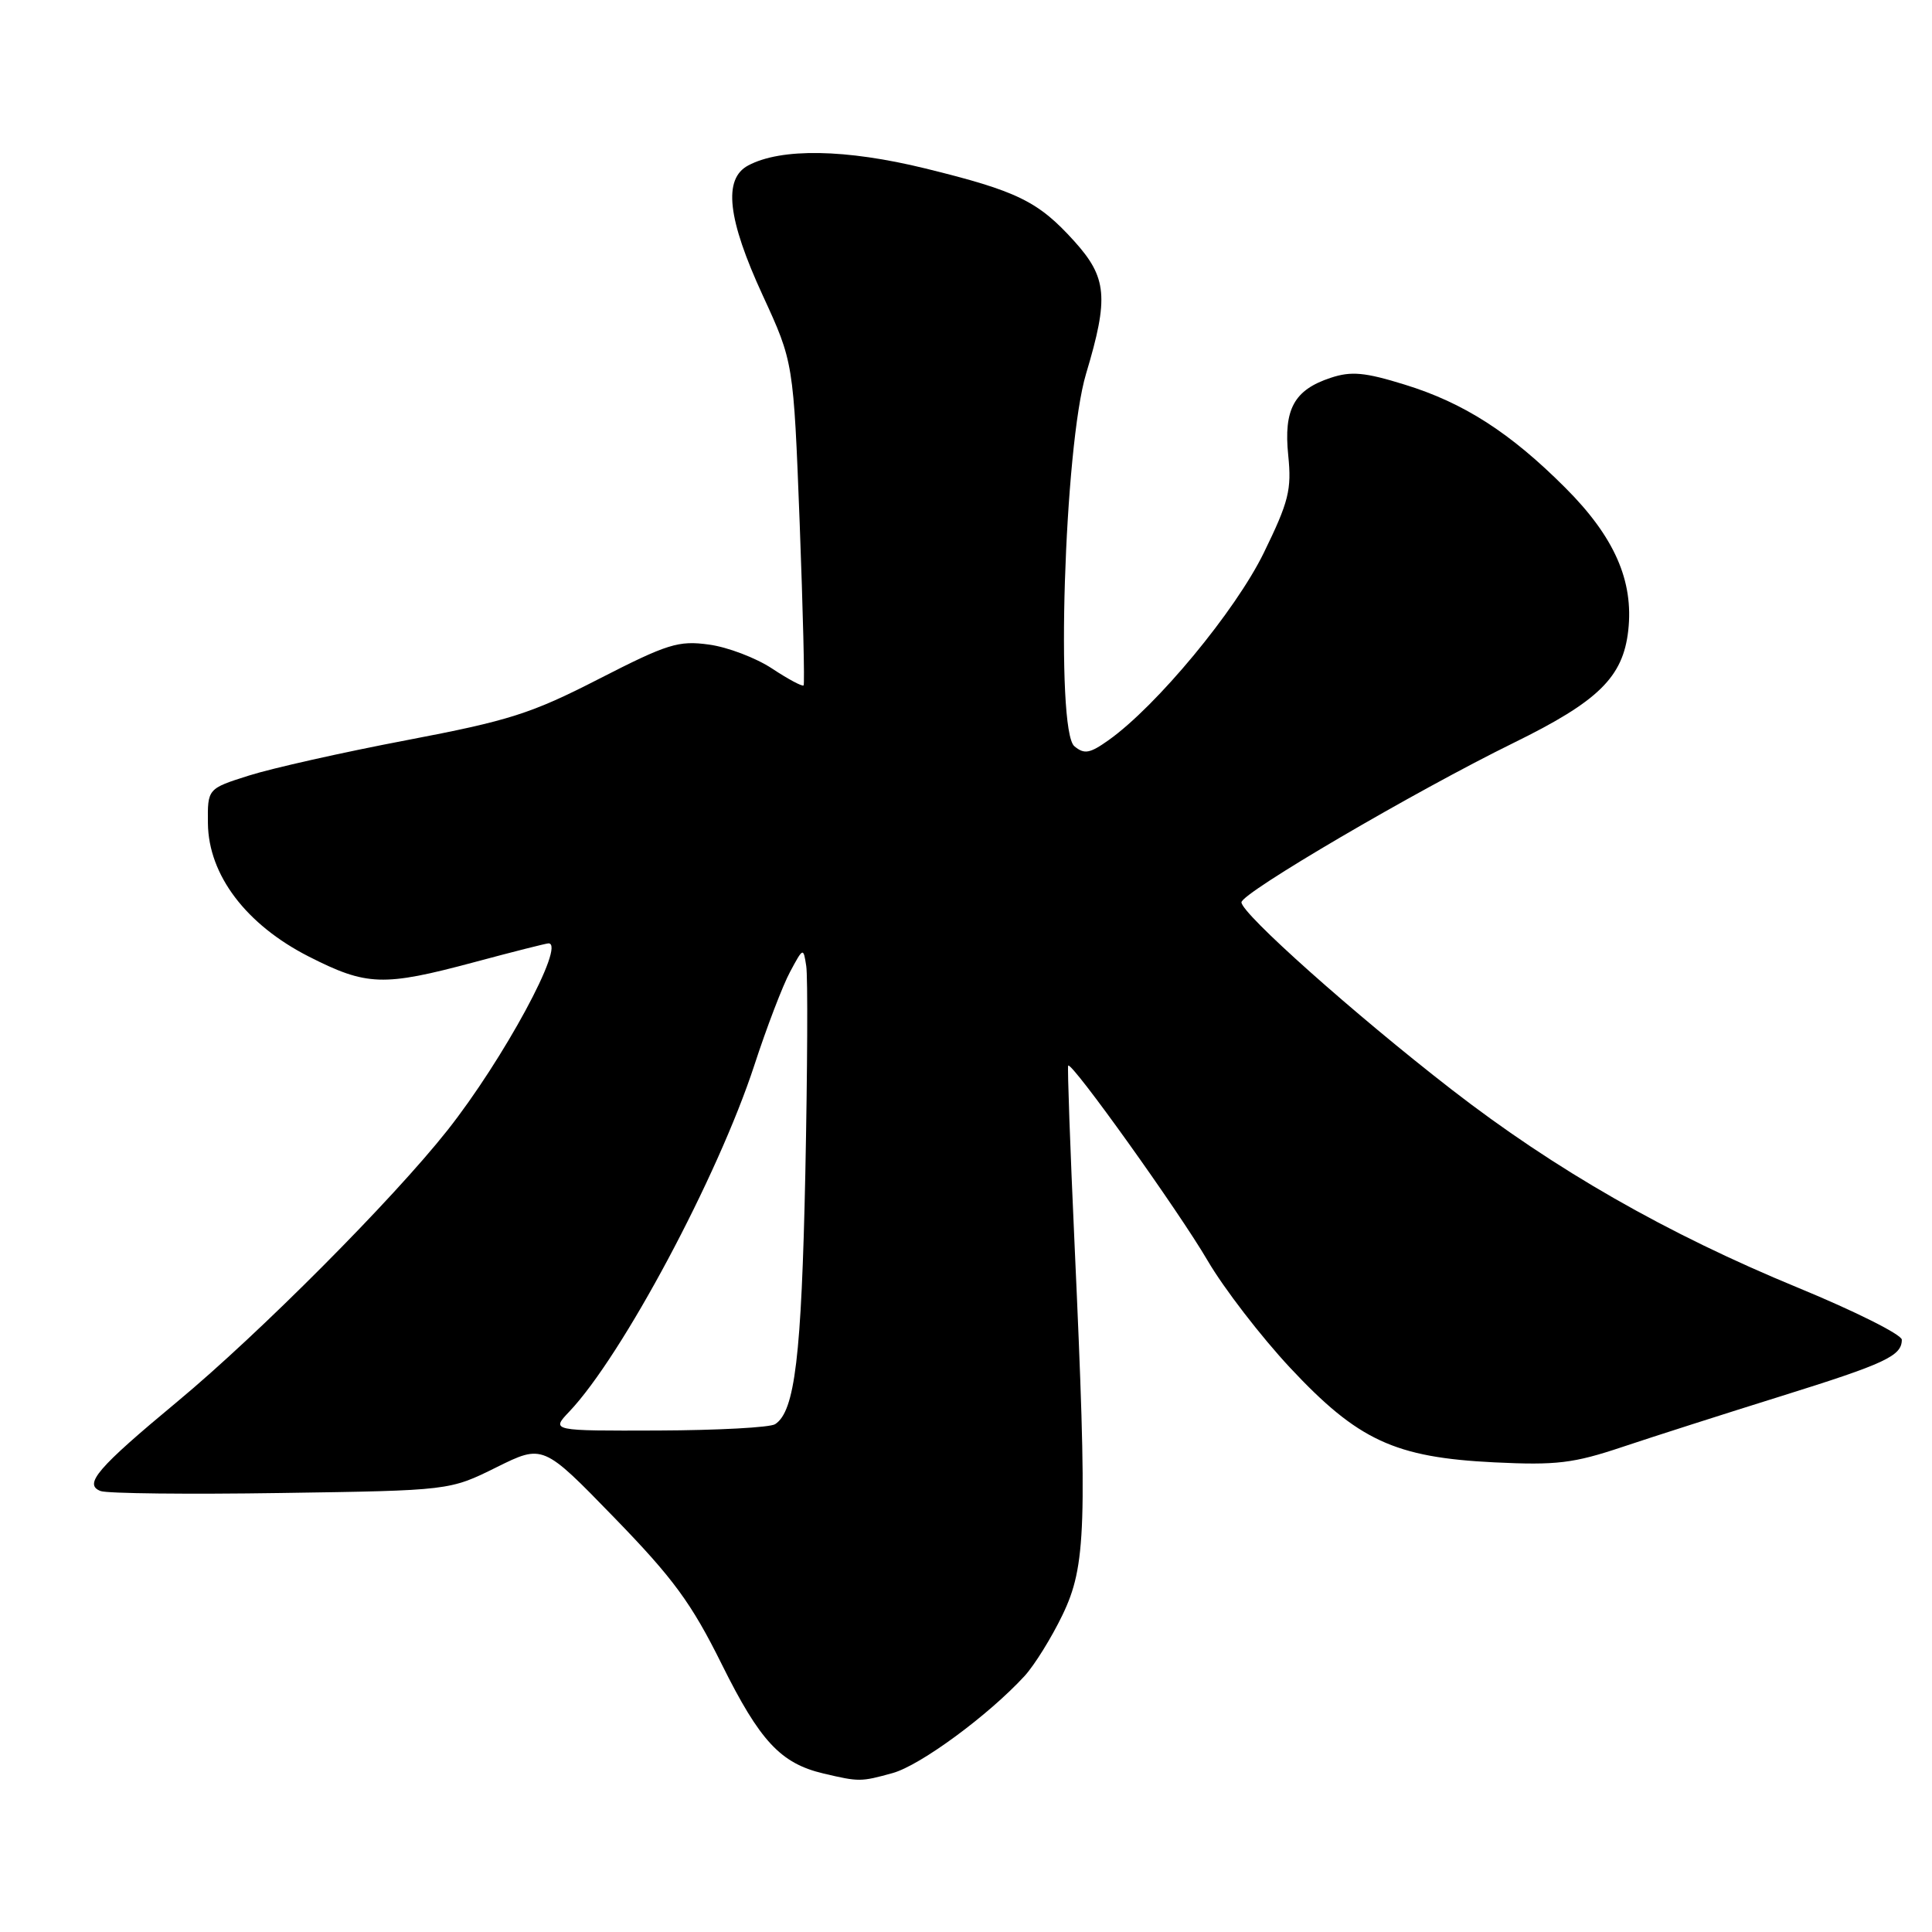 <?xml version="1.0" encoding="UTF-8" standalone="no"?>
<!DOCTYPE svg PUBLIC "-//W3C//DTD SVG 1.1//EN" "http://www.w3.org/Graphics/SVG/1.1/DTD/svg11.dtd" >
<svg xmlns="http://www.w3.org/2000/svg" xmlns:xlink="http://www.w3.org/1999/xlink" version="1.1" viewBox="0 0 256 256">
 <g >
 <path fill="currentColor"
d=" M 118.28 234.94 C 121.96 233.92 130.98 227.28 135.76 222.08 C 137.06 220.66 139.32 217.03 140.78 214.00 C 143.92 207.48 144.09 202.35 142.39 165.00 C 141.80 152.07 141.42 141.36 141.54 141.20 C 141.98 140.61 156.21 160.51 160.03 167.06 C 162.17 170.72 167.08 177.09 170.93 181.22 C 179.94 190.86 184.81 193.12 198.00 193.77 C 206.25 194.17 208.49 193.90 215.00 191.72 C 219.12 190.34 228.57 187.32 236.00 185.00 C 249.83 180.68 252.00 179.67 252.00 177.52 C 252.00 176.85 245.82 173.75 238.27 170.64 C 220.86 163.47 206.07 155.01 192.32 144.35 C 179.46 134.38 164.50 121.05 164.50 119.56 C 164.50 118.32 187.49 104.85 200.57 98.43 C 211.80 92.92 215.05 89.74 215.75 83.56 C 216.49 76.97 213.92 71.13 207.39 64.61 C 200.11 57.33 193.95 53.37 186.12 50.96 C 180.86 49.33 179.04 49.16 176.33 50.06 C 171.47 51.66 170.07 54.23 170.70 60.36 C 171.16 64.89 170.77 66.47 167.47 73.23 C 163.72 80.93 153.28 93.53 146.90 98.07 C 144.41 99.84 143.68 99.98 142.36 98.88 C 139.84 96.79 141.02 59.15 143.91 49.52 C 146.94 39.42 146.70 36.78 142.33 31.94 C 137.55 26.66 134.82 25.32 122.61 22.32 C 112.09 19.74 103.50 19.59 99.13 21.93 C 95.80 23.71 96.39 29.00 101.07 39.15 C 105.14 47.99 105.14 47.99 105.96 69.25 C 106.40 80.94 106.64 90.65 106.48 90.82 C 106.32 91.00 104.44 90.00 102.31 88.59 C 100.18 87.18 96.41 85.74 93.94 85.41 C 89.90 84.85 88.44 85.31 79.34 89.97 C 70.39 94.56 67.47 95.49 53.87 98.08 C 45.41 99.69 36.02 101.80 33.00 102.76 C 27.50 104.50 27.50 104.50 27.55 109.11 C 27.63 115.95 32.61 122.52 40.92 126.75 C 48.60 130.65 50.76 130.73 62.82 127.50 C 67.95 126.12 72.39 125.00 72.68 125.00 C 75.03 125.00 66.70 140.40 59.28 149.78 C 52.00 158.98 34.38 176.68 23.50 185.72 C 12.89 194.53 11.03 196.69 13.33 197.57 C 14.18 197.90 24.94 198.02 37.23 197.83 C 59.58 197.50 59.58 197.50 65.77 194.43 C 71.95 191.37 71.95 191.37 81.37 201.07 C 89.23 209.16 91.61 212.41 95.65 220.55 C 100.70 230.72 103.44 233.66 109.12 235.00 C 113.85 236.11 114.05 236.11 118.28 234.94 Z  M 75.43 187.05 C 82.43 179.68 95.13 155.90 99.96 141.13 C 101.59 136.13 103.72 130.57 104.69 128.77 C 106.43 125.53 106.45 125.52 106.83 128.00 C 107.05 129.38 106.99 141.75 106.71 155.50 C 106.20 179.71 105.33 187.02 102.71 188.71 C 102.05 189.15 95.09 189.52 87.26 189.55 C 73.01 189.60 73.01 189.60 75.43 187.05 Z "/>
</g>
</svg>
